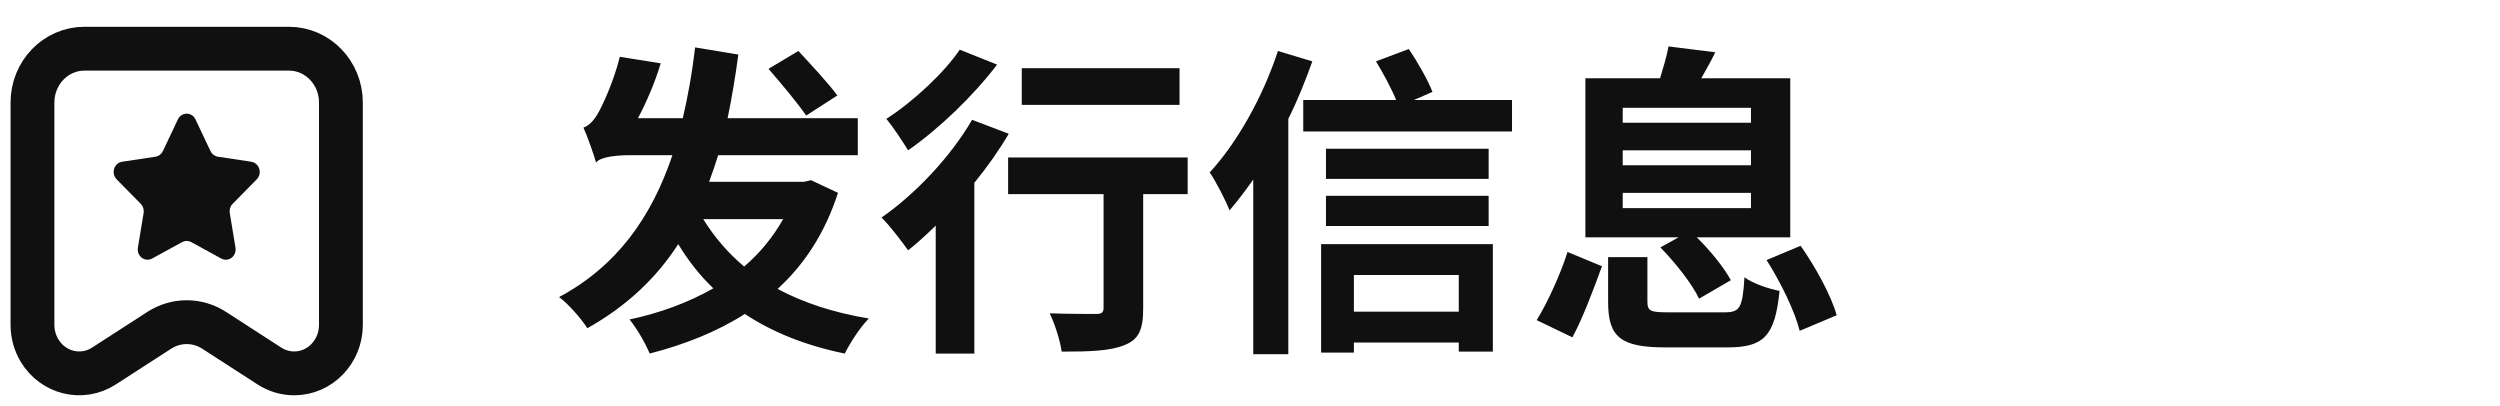 <svg width="154" height="25" viewBox="0 0 154 25" fill="none" xmlns="http://www.w3.org/2000/svg">
<path d="M51.58 5.88C51.04 5.14 49.96 3.98 49.18 3.14L47.34 4.24C48.12 5.14 49.16 6.38 49.66 7.12L51.58 5.88ZM48.24 13.5C47.62 14.6 46.82 15.58 45.84 16.42C44.84 15.58 44 14.6 43.32 13.5H48.24ZM49.96 11.1L49.52 11.2H43.68C43.88 10.66 44.06 10.14 44.24 9.56H52.84V7.28H44.82C45.08 6.04 45.3 4.72 45.48 3.36L42.82 2.92C42.64 4.46 42.38 5.92 42.06 7.28H39.3C39.84 6.26 40.36 5.04 40.7 3.9L38.18 3.5C37.8 5.06 37.06 6.62 36.8 7.04C36.54 7.48 36.24 7.76 35.94 7.86C36.2 8.44 36.58 9.52 36.72 10.02C36.9 9.72 37.74 9.56 38.82 9.56H41.42C40.12 13.42 37.98 16.4 34.44 18.3C35.02 18.72 35.86 19.7 36.18 20.22C38.6 18.86 40.42 17.14 41.78 15.04C42.4 16.06 43.1 16.96 43.94 17.76C42.4 18.64 40.66 19.28 38.78 19.68C39.22 20.22 39.76 21.14 40.02 21.78C42.18 21.22 44.16 20.44 45.88 19.34C47.58 20.46 49.6 21.28 52.04 21.78C52.36 21.12 53 20.14 53.52 19.62C51.34 19.26 49.48 18.64 47.9 17.8C49.54 16.3 50.82 14.36 51.62 11.88L49.96 11.1ZM72.66 4.2H62.94V6.46H72.66V4.2ZM59.12 3.06C58.18 4.46 56.26 6.26 54.6 7.32C55 7.8 55.62 8.74 55.94 9.26C57.84 7.94 59.98 5.88 61.42 3.98L59.12 3.06ZM59.88 7.38C58.56 9.66 56.36 11.98 54.3 13.4C54.8 13.88 55.6 14.94 55.94 15.42C56.5 14.98 57.06 14.46 57.64 13.9V21.78H60.02V11.26C60.82 10.28 61.54 9.26 62.14 8.24L59.88 7.38ZM73.16 9.7H62.1V11.96H67.98V18.96C67.98 19.26 67.86 19.34 67.5 19.34C67.12 19.34 65.78 19.34 64.66 19.3C64.98 19.96 65.3 20.96 65.4 21.66C67.12 21.66 68.4 21.62 69.26 21.26C70.16 20.92 70.42 20.28 70.42 19V11.96H73.16V9.7ZM78.72 3.14C77.8 5.96 76.2 8.8 74.52 10.62C74.9 11.18 75.54 12.42 75.74 12.96C76.22 12.4 76.72 11.74 77.2 11.06V21.82H79.36V7.32C79.94 6.16 80.42 4.96 80.84 3.78L78.72 3.14ZM89.86 16.94V19.2H83.4V16.94H89.86ZM81.38 21.72H83.4V21.1H89.86V21.66H91.96V15.04H81.38V21.72ZM81.68 13.92H91.7V12.06H81.68V13.92ZM91.7 9.16H81.68V11.02H91.7V9.16ZM87.1 6.16L88.24 5.66C87.96 4.94 87.34 3.84 86.78 3.02L84.76 3.78C85.2 4.5 85.7 5.42 86 6.16H80.28V8.1H93.14V6.16H87.1ZM99.96 11.88H107.86V12.82H99.96V11.88ZM99.96 9.26H107.86V10.18H99.96V9.26ZM99.96 6.64H107.86V7.56H99.96V6.64ZM102.28 15.24C103.2 16.18 104.26 17.52 104.66 18.4L106.62 17.26C106.2 16.48 105.36 15.44 104.52 14.62H110.28V4.82H104.8C105.06 4.34 105.38 3.82 105.66 3.22L102.78 2.86C102.68 3.44 102.46 4.16 102.26 4.82H97.66V14.62H103.4L102.28 15.24ZM96.86 20.78C97.5 19.6 98.18 17.78 98.68 16.4L96.56 15.52C96.12 16.9 95.36 18.58 94.66 19.72L96.86 20.78ZM102.82 19.24C101.68 19.24 101.48 19.18 101.48 18.58V15.84H99.06V18.6C99.06 20.74 99.8 21.4 102.6 21.4H106.4C108.64 21.4 109.34 20.72 109.62 17.92C108.98 17.8 107.96 17.46 107.46 17.08C107.34 18.98 107.18 19.24 106.22 19.24H102.82ZM108.82 16.02C109.7 17.4 110.58 19.22 110.86 20.38L113.14 19.42C112.8 18.2 111.84 16.46 110.92 15.14L108.82 16.02Z" fill="#101010"/>
<path fill-rule="evenodd" clip-rule="evenodd" d="M2 20.014V6.317C2 4.485 3.432 3 5.199 3H17.801C19.568 3 21 4.485 21 6.317V20.014C21 21.663 19.711 23 18.121 23C17.583 23 17.056 22.843 16.599 22.548L13.191 20.347C12.156 19.678 10.844 19.678 9.809 20.347L6.401 22.548C5.051 23.42 3.276 22.992 2.435 21.593C2.151 21.119 2 20.572 2 20.014Z" stroke="#101010" stroke-width="2.7"/>
<path fill-rule="evenodd" clip-rule="evenodd" d="M11.221 14.912L9.368 15.928C9.073 16.09 8.708 15.97 8.554 15.66C8.493 15.537 8.472 15.396 8.494 15.259L8.846 13.12C8.88 12.914 8.814 12.703 8.671 12.557L7.184 11.046C6.944 10.803 6.938 10.402 7.17 10.15C7.263 10.05 7.385 9.984 7.517 9.964L9.58 9.652C9.776 9.622 9.946 9.493 10.034 9.307L10.96 7.352C11.108 7.038 11.47 6.911 11.768 7.066C11.886 7.128 11.982 7.228 12.04 7.352L12.966 9.307C13.054 9.493 13.224 9.622 13.42 9.652L15.483 9.964C15.813 10.014 16.041 10.335 15.994 10.681C15.975 10.82 15.912 10.948 15.816 11.046L14.329 12.557C14.185 12.703 14.12 12.914 14.154 13.12L14.506 15.259C14.562 15.604 14.342 15.931 14.014 15.991C13.883 16.014 13.749 15.992 13.632 15.928L11.779 14.912C11.604 14.817 11.396 14.817 11.221 14.912Z" fill="#101010"/>
</svg>
